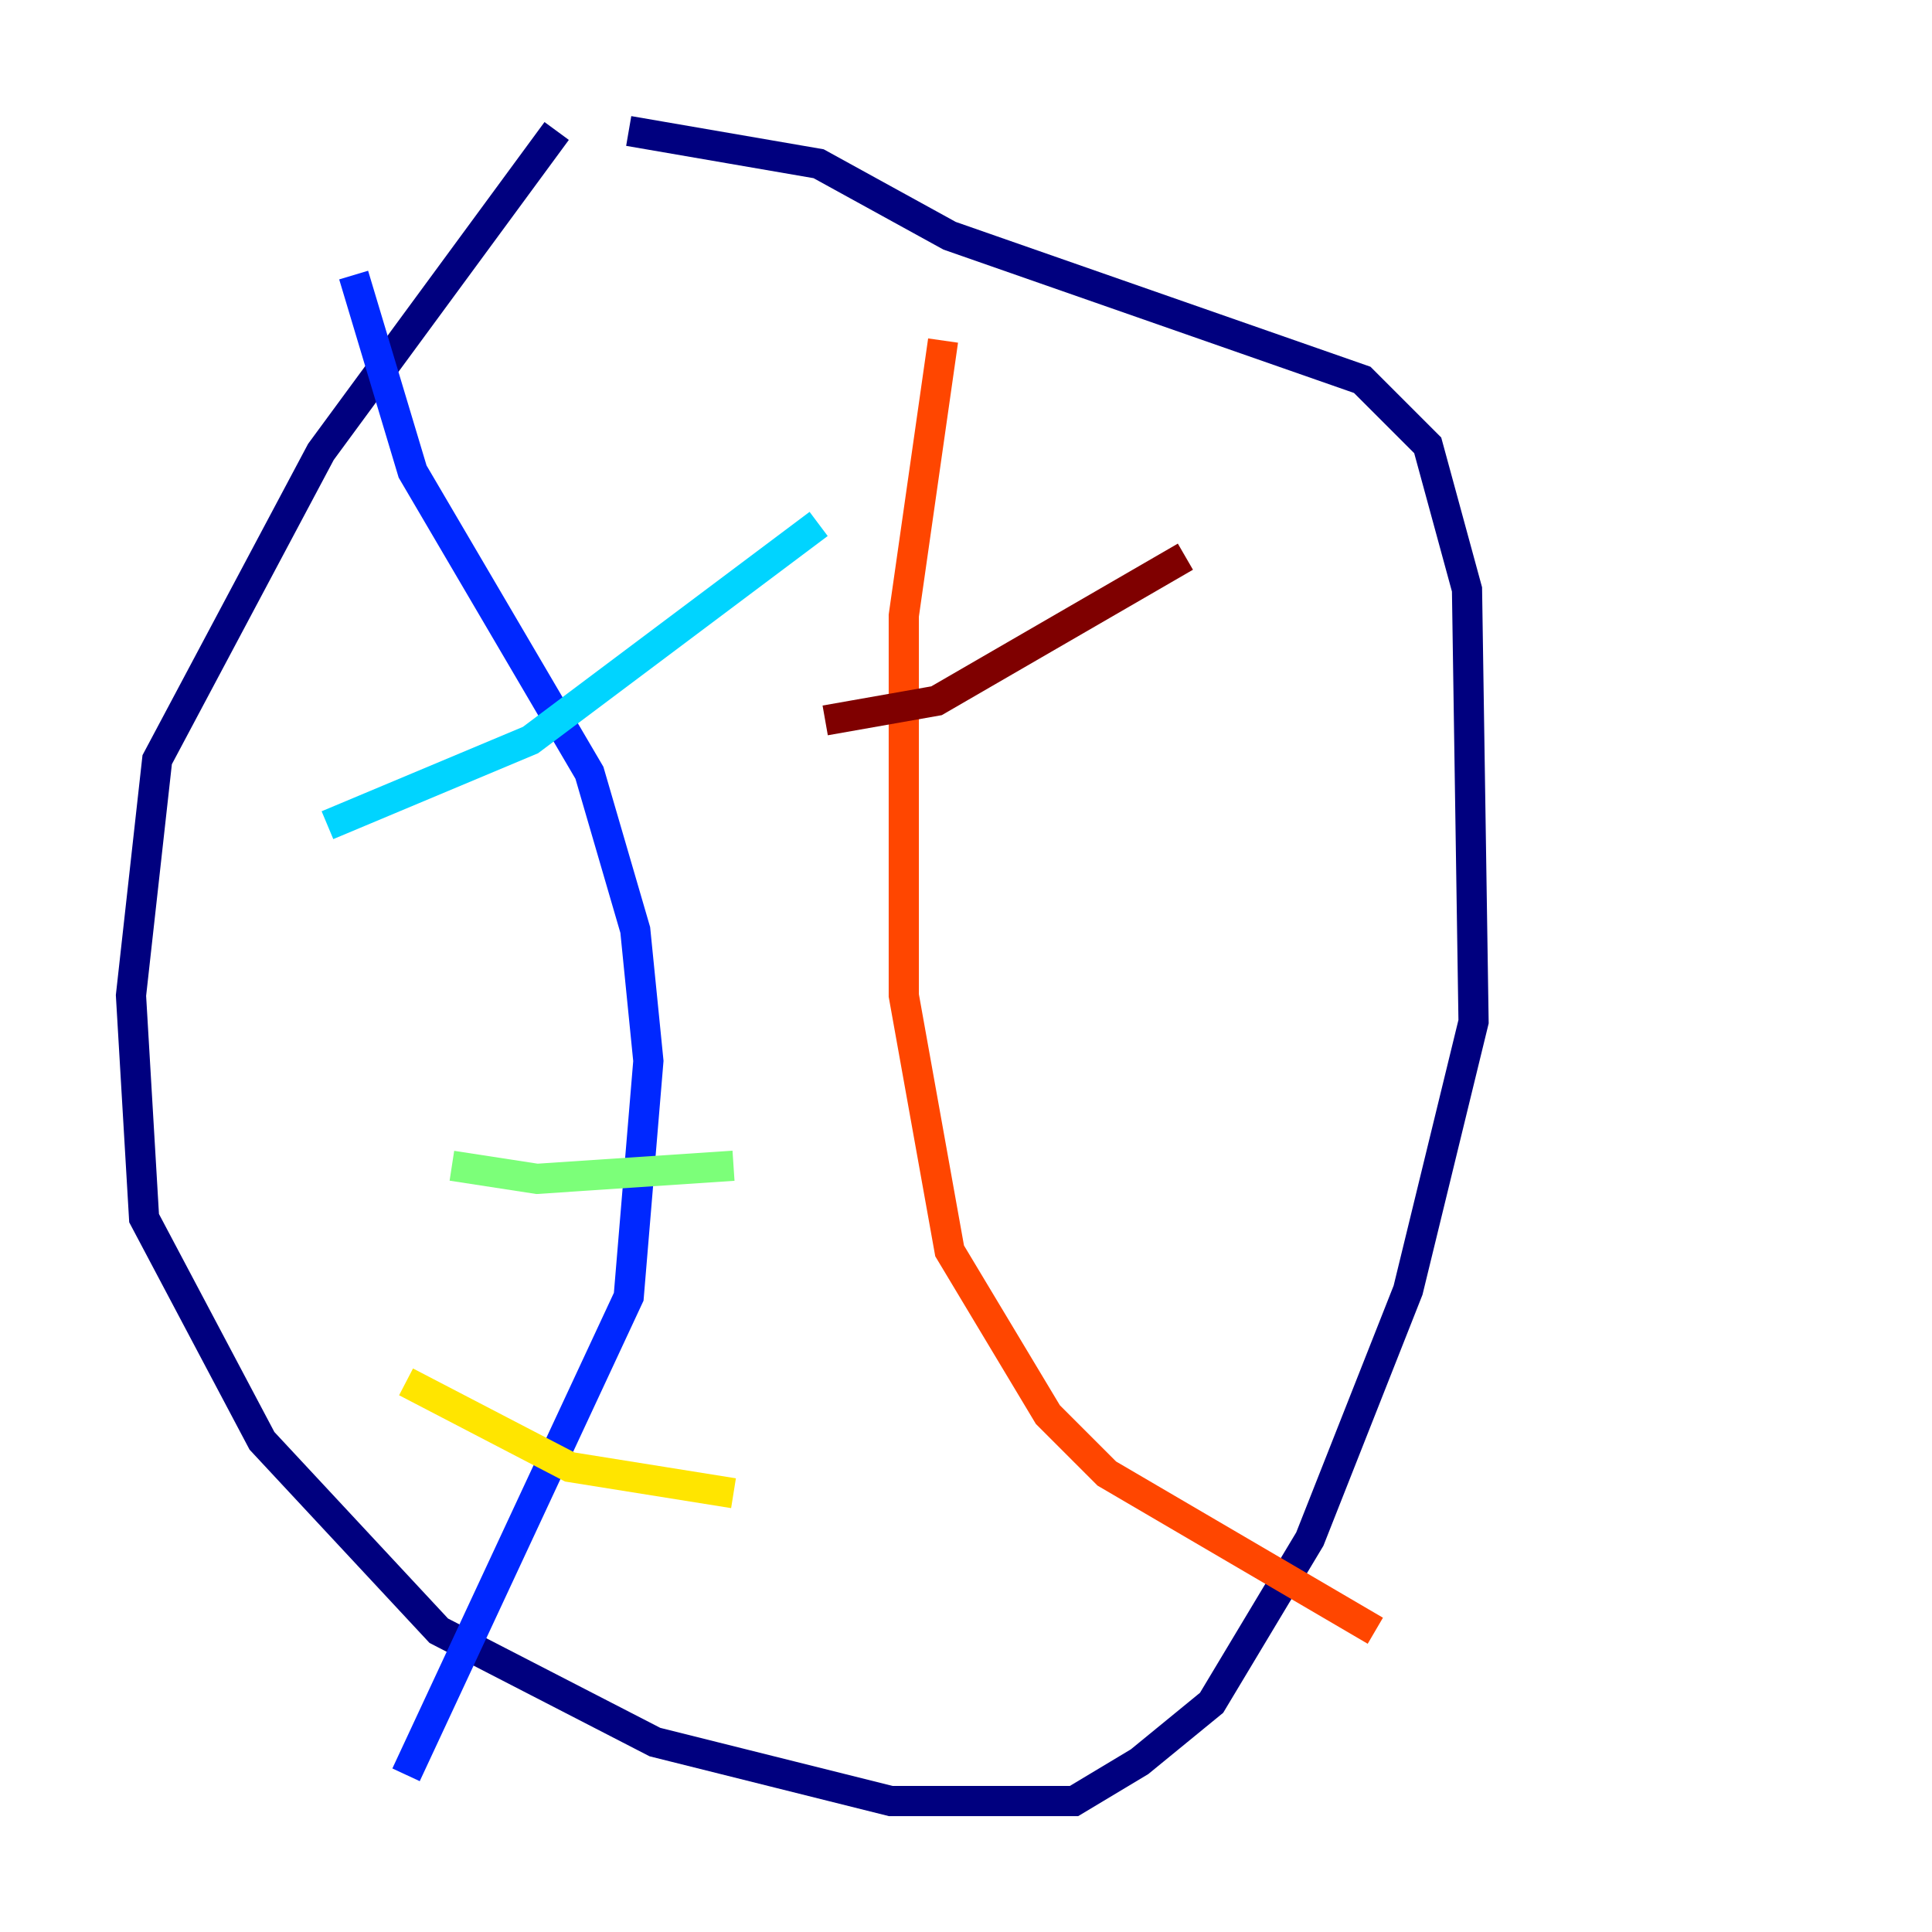 <?xml version="1.0" encoding="utf-8" ?>
<svg baseProfile="tiny" height="128" version="1.2" viewBox="0,0,128,128" width="128" xmlns="http://www.w3.org/2000/svg" xmlns:ev="http://www.w3.org/2001/xml-events" xmlns:xlink="http://www.w3.org/1999/xlink"><defs /><polyline fill="none" points="36.881,8.678 21.261,29.939 10.414,50.332 8.678,65.953 9.546,80.705 17.356,95.458 29.071,108.041 43.39,115.417 59.01,119.322 71.159,119.322 75.498,116.719 80.271,112.814 86.78,101.966 93.288,85.478 97.627,67.688 97.193,39.051 94.59,29.505 90.251,25.166 62.915,15.62 54.237,10.848 41.654,8.678" stroke="#00007f" stroke-width="2" /><polyline fill="none" points="23.43,18.224 27.336,31.241 39.051,51.2 42.088,61.614 42.956,70.291 41.654,85.912 26.902,117.586" stroke="#0028ff" stroke-width="2" /><polyline fill="none" points="21.695,54.671 35.146,49.031 54.237,34.712" stroke="#00d4ff" stroke-width="2" /><polyline fill="none" points="29.939,77.234 35.58,78.102 48.597,77.234" stroke="#7cff79" stroke-width="2" /><polyline fill="none" points="26.902,91.552 37.749,97.193 48.597,98.929" stroke="#ffe500" stroke-width="2" /><polyline fill="none" points="62.481,22.563 59.878,40.786 59.878,65.953 62.915,82.875 69.424,93.722 73.329,97.627 91.119,108.041" stroke="#ff4600" stroke-width="2" /><polyline fill="none" points="54.671,47.729 62.047,46.427 78.536,36.881" stroke="#7f0000" stroke-width="2" /></svg>